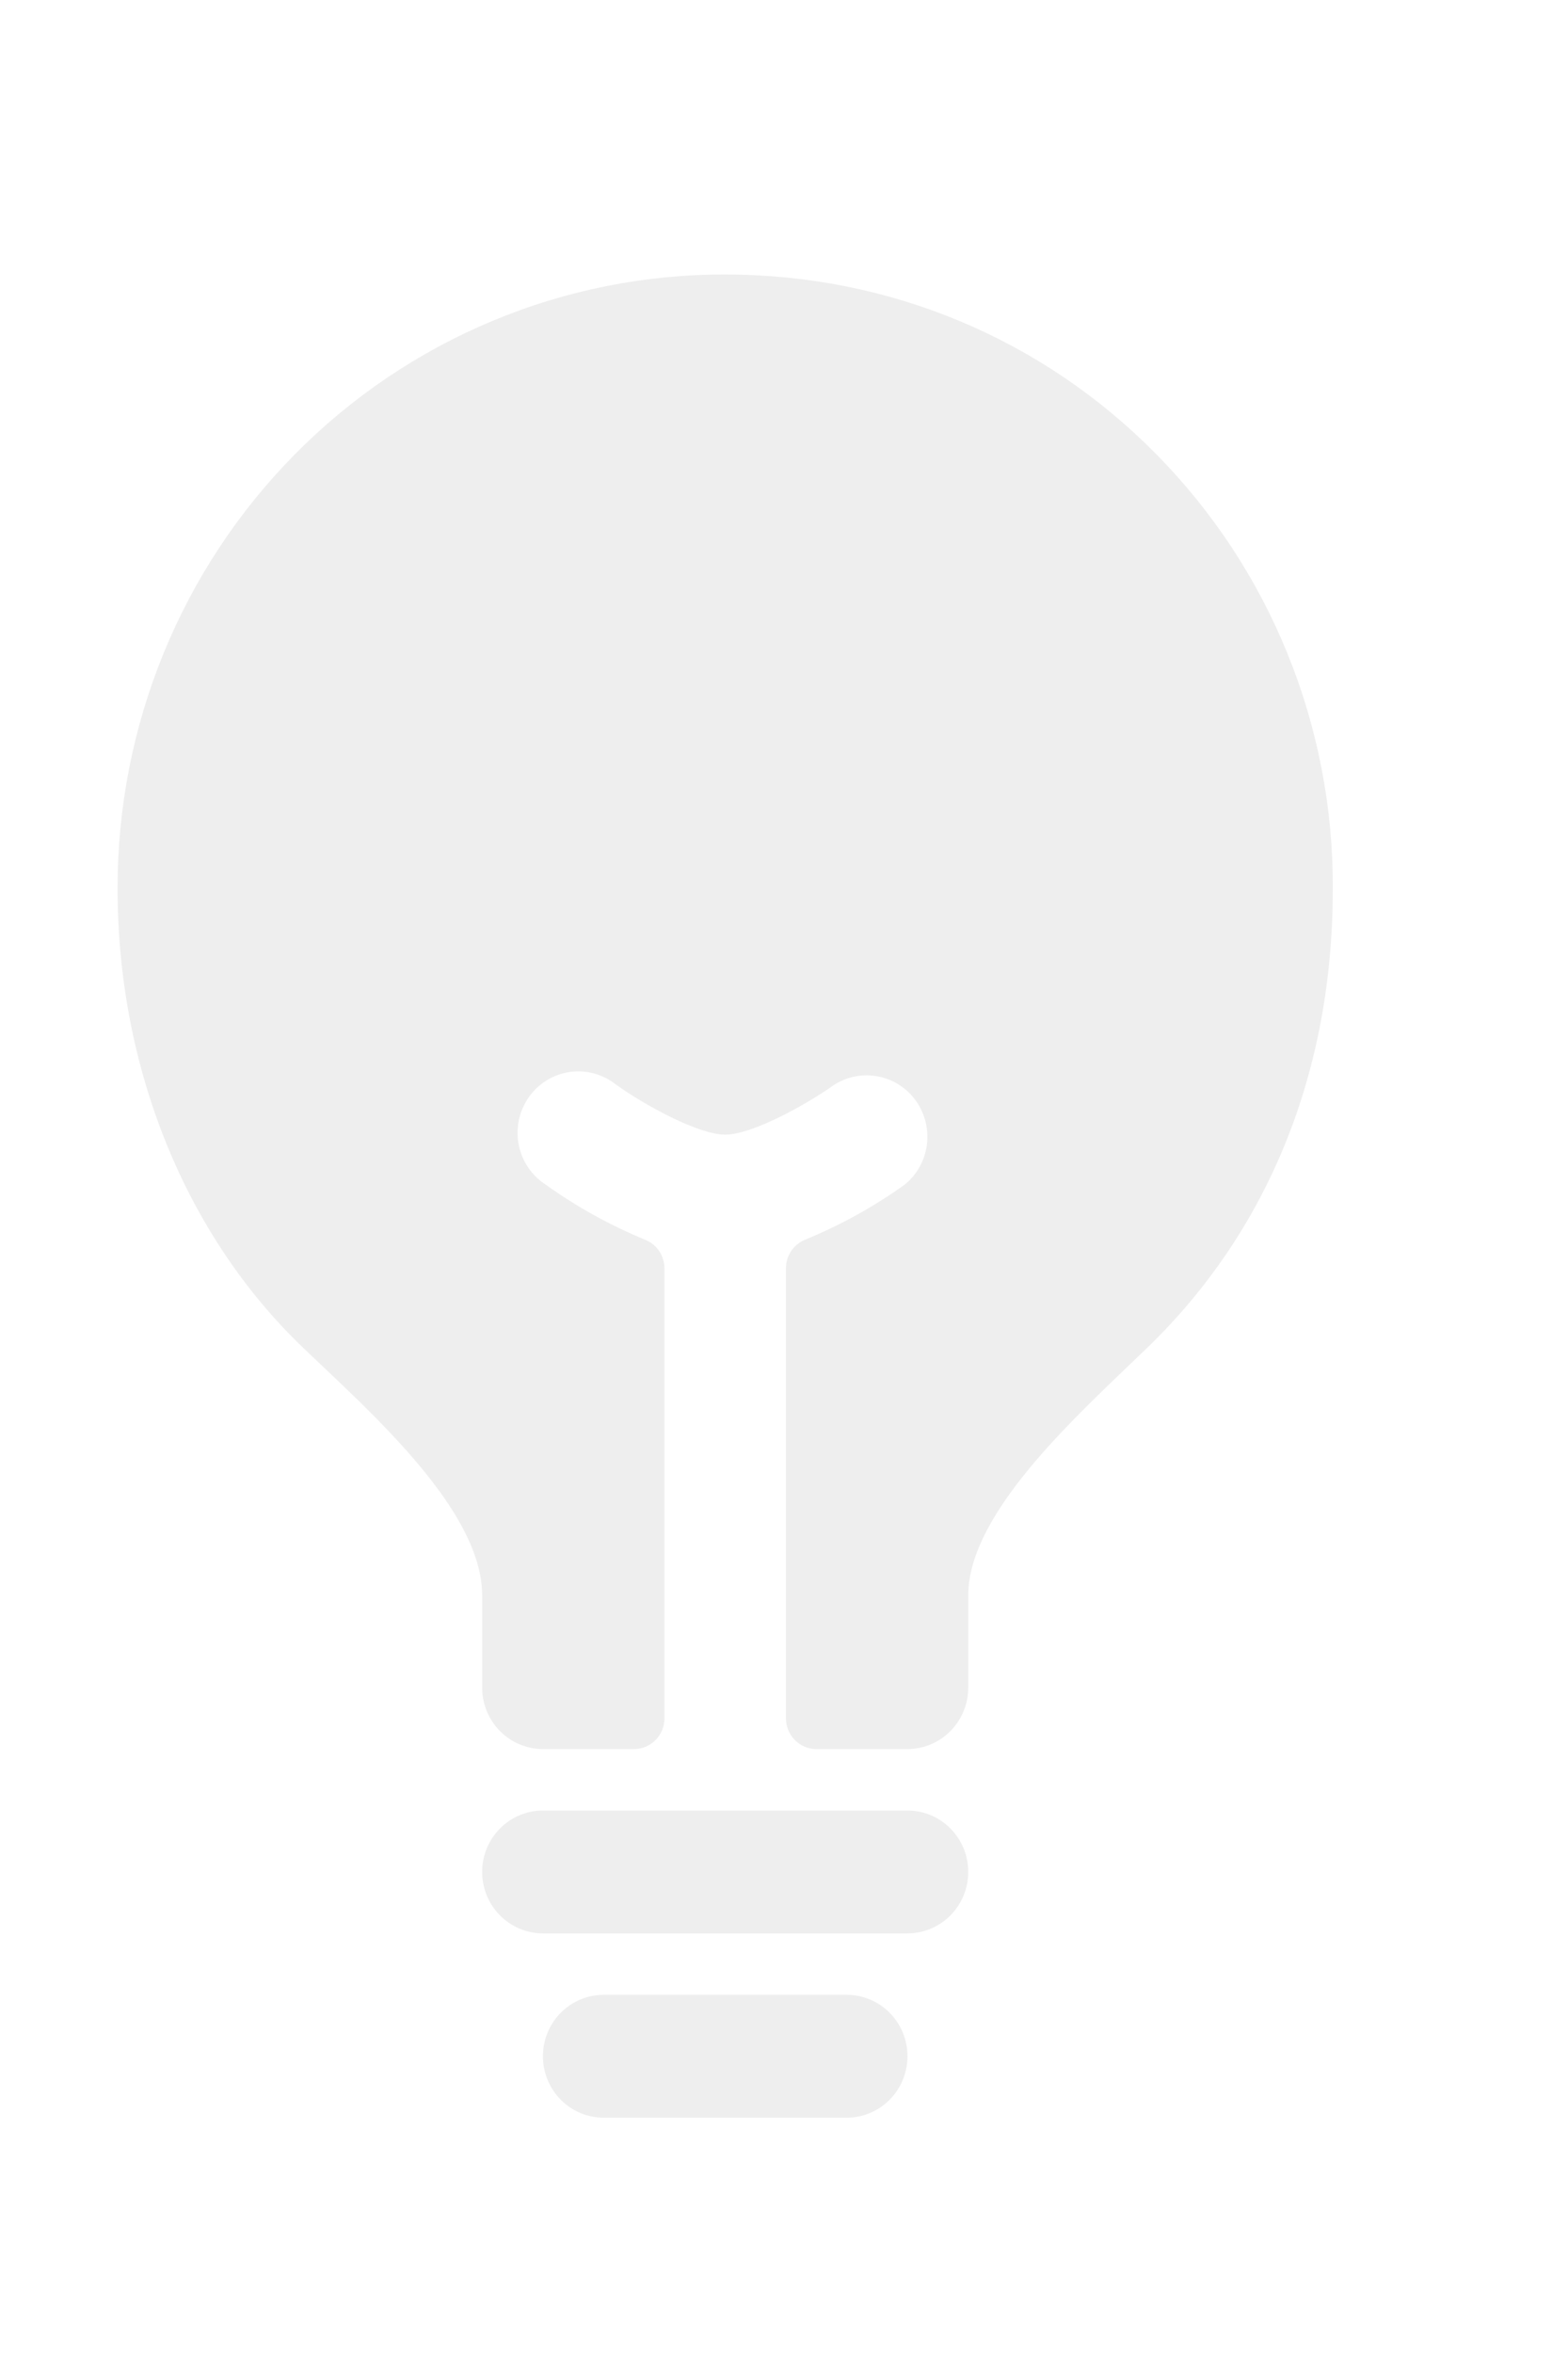 <svg width="40" height="60" viewBox="0 0 40 60" fill="none" xmlns="http://www.w3.org/2000/svg">
<g filter="url(#filter0_dd_5_512)">
<path d="M23.6 48.867H17.4C16.989 48.867 16.595 49.032 16.304 49.325C16.013 49.619 15.85 50.018 15.85 50.433C15.85 50.849 16.013 51.247 16.304 51.541C16.595 51.835 16.989 52 17.4 52H23.6C24.011 52 24.405 51.835 24.696 51.541C24.987 51.247 25.15 50.849 25.15 50.433C25.15 50.018 24.987 49.619 24.696 49.325C24.405 49.032 24.011 48.867 23.6 48.867ZM25.15 44.167H15.85C15.439 44.167 15.045 44.332 14.754 44.626C14.463 44.919 14.3 45.318 14.3 45.733C14.3 46.149 14.463 46.547 14.754 46.841C15.045 47.135 15.439 47.3 15.85 47.3H25.15C25.561 47.3 25.955 47.135 26.246 46.841C26.537 46.547 26.7 46.149 26.7 45.733C26.7 45.318 26.537 44.919 26.246 44.626C25.955 44.332 25.561 44.167 25.15 44.167ZM31.487 9.572C28.574 6.623 24.672 5 20.5 5C18.463 4.995 16.445 5.397 14.563 6.183C12.68 6.968 10.969 8.122 9.529 9.578C8.089 11.034 6.947 12.762 6.17 14.665C5.393 16.569 4.995 18.608 5 20.667C5 25.232 6.731 29.502 9.747 32.381L10.169 32.782C11.914 34.431 14.3 36.69 14.3 38.683V41.033C14.3 41.449 14.463 41.847 14.754 42.141C15.045 42.435 15.439 42.6 15.85 42.6H18.175C18.381 42.6 18.578 42.517 18.723 42.371C18.868 42.224 18.95 42.024 18.95 41.817V30.343C18.95 30.184 18.902 30.03 18.814 29.899C18.725 29.768 18.599 29.668 18.453 29.611C17.558 29.242 16.708 28.771 15.919 28.206C15.742 28.092 15.589 27.942 15.471 27.766C15.353 27.59 15.271 27.392 15.231 27.183C15.191 26.975 15.194 26.76 15.239 26.552C15.283 26.344 15.37 26.148 15.492 25.975C15.614 25.802 15.77 25.656 15.95 25.546C16.13 25.436 16.33 25.364 16.538 25.334C16.747 25.305 16.959 25.319 17.162 25.375C17.365 25.431 17.554 25.528 17.719 25.66C18.436 26.174 19.816 26.933 20.5 26.933C21.184 26.933 22.564 26.172 23.283 25.66C23.618 25.448 24.02 25.372 24.408 25.45C24.796 25.527 25.14 25.751 25.37 26.076C25.599 26.402 25.697 26.803 25.644 27.199C25.59 27.595 25.389 27.955 25.081 28.206C24.292 28.77 23.442 29.24 22.547 29.608C22.401 29.665 22.275 29.766 22.186 29.896C22.097 30.027 22.05 30.181 22.05 30.34V41.817C22.05 42.024 22.132 42.224 22.277 42.371C22.422 42.517 22.619 42.6 22.825 42.6H25.15C25.561 42.6 25.955 42.435 26.246 42.141C26.537 41.847 26.7 41.449 26.7 41.033V38.683C26.7 36.737 29.06 34.48 30.783 32.831L31.259 32.375C34.361 29.381 36 25.328 36 20.667C36.01 18.608 35.617 16.567 34.842 14.663C34.068 12.758 32.927 11.028 31.487 9.572Z" fill="#EEEEEE"/>
</g>
<defs>
<filter id="filter0_dd_5_512" x="0" y="0" width="40" height="60" filterUnits="userSpaceOnUse" color-interpolation-filters="sRGB">
<feFlood flood-opacity="0" result="BackgroundImageFix"/>
<feColorMatrix in="SourceAlpha" type="matrix" values="0 0 0 0 0 0 0 0 0 0 0 0 0 0 0 0 0 0 127 0" result="hardAlpha"/>
<feOffset dx="-2" dy="-2"/>
<feGaussianBlur stdDeviation="1.5"/>
<feComposite in2="hardAlpha" operator="out"/>
<feColorMatrix type="matrix" values="0 0 0 0 0.933 0 0 0 0 0.933 0 0 0 0 0.933 0 0 0 0.25 0"/>
<feBlend mode="normal" in2="BackgroundImageFix" result="effect1_dropShadow_5_512"/>
<feColorMatrix in="SourceAlpha" type="matrix" values="0 0 0 0 0 0 0 0 0 0 0 0 0 0 0 0 0 0 127 0" result="hardAlpha"/>
<feOffset dy="4"/>
<feGaussianBlur stdDeviation="2"/>
<feComposite in2="hardAlpha" operator="out"/>
<feColorMatrix type="matrix" values="0 0 0 0 0 0 0 0 0 0 0 0 0 0 0 0 0 0 0.25 0"/>
<feBlend mode="normal" in2="effect1_dropShadow_5_512" result="effect2_dropShadow_5_512"/>
<feBlend mode="normal" in="SourceGraphic" in2="effect2_dropShadow_5_512" result="shape"/>
</filter>
</defs>
</svg>
